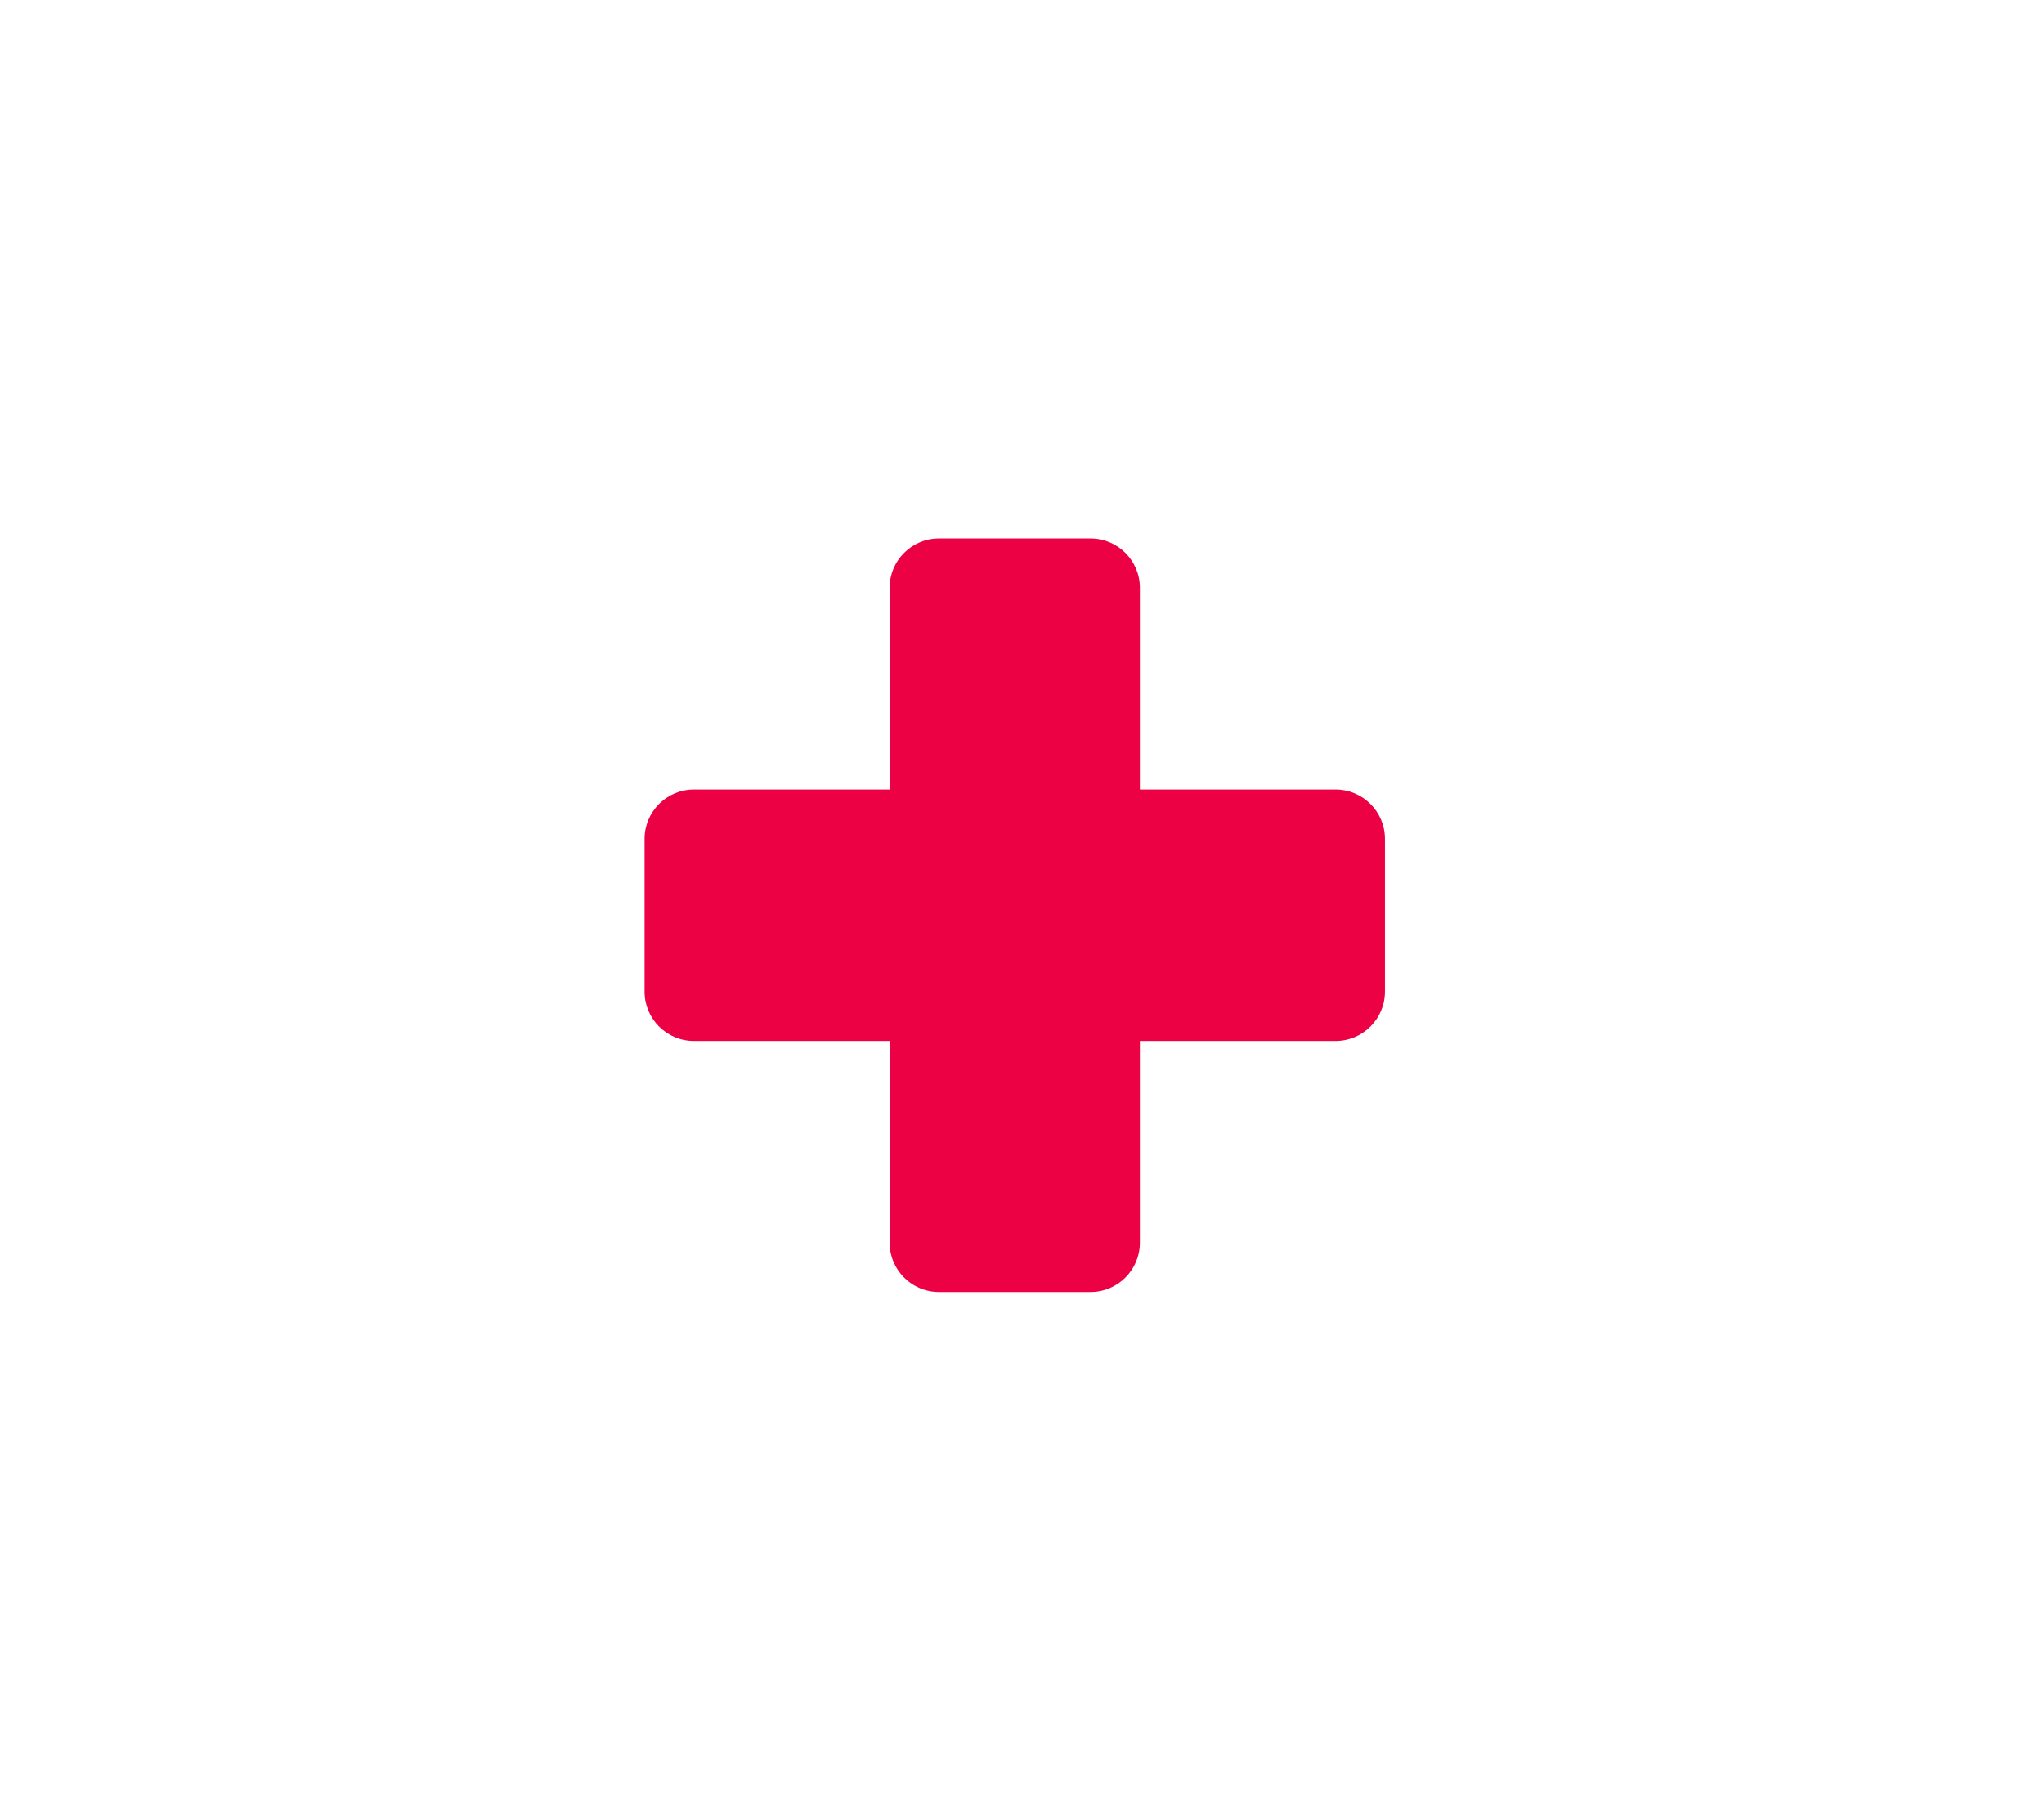<?xml version="1.0" encoding="UTF-8"?>
<svg id="Capa_1" xmlns="http://www.w3.org/2000/svg" viewBox="0 0 783.59 697.65">
  <defs>
    <style>
      .cls-1 {
        fill: #ec0244;
      }
    </style>
  </defs>
  <path class="cls-1" d="M512.01,302.65h-75.02v-77.32c0-10.44-8.48-18.92-18.92-18.92h-58.11c-10.44,0-18.92,8.48-18.92,18.92v77.32h-75.02c-10.44,0-18.92,8.49-18.92,18.93v58.57c0,10.44,8.48,18.92,18.92,18.92h75.02v77.32c0,10.44,8.48,18.92,18.92,18.92h58.11c10.44,0,18.92-8.48,18.92-18.92v-77.32h75.02c10.44,0,18.94-8.48,18.94-18.92v-58.57c0-10.44-8.5-18.93-18.94-18.93Z"/>
</svg>